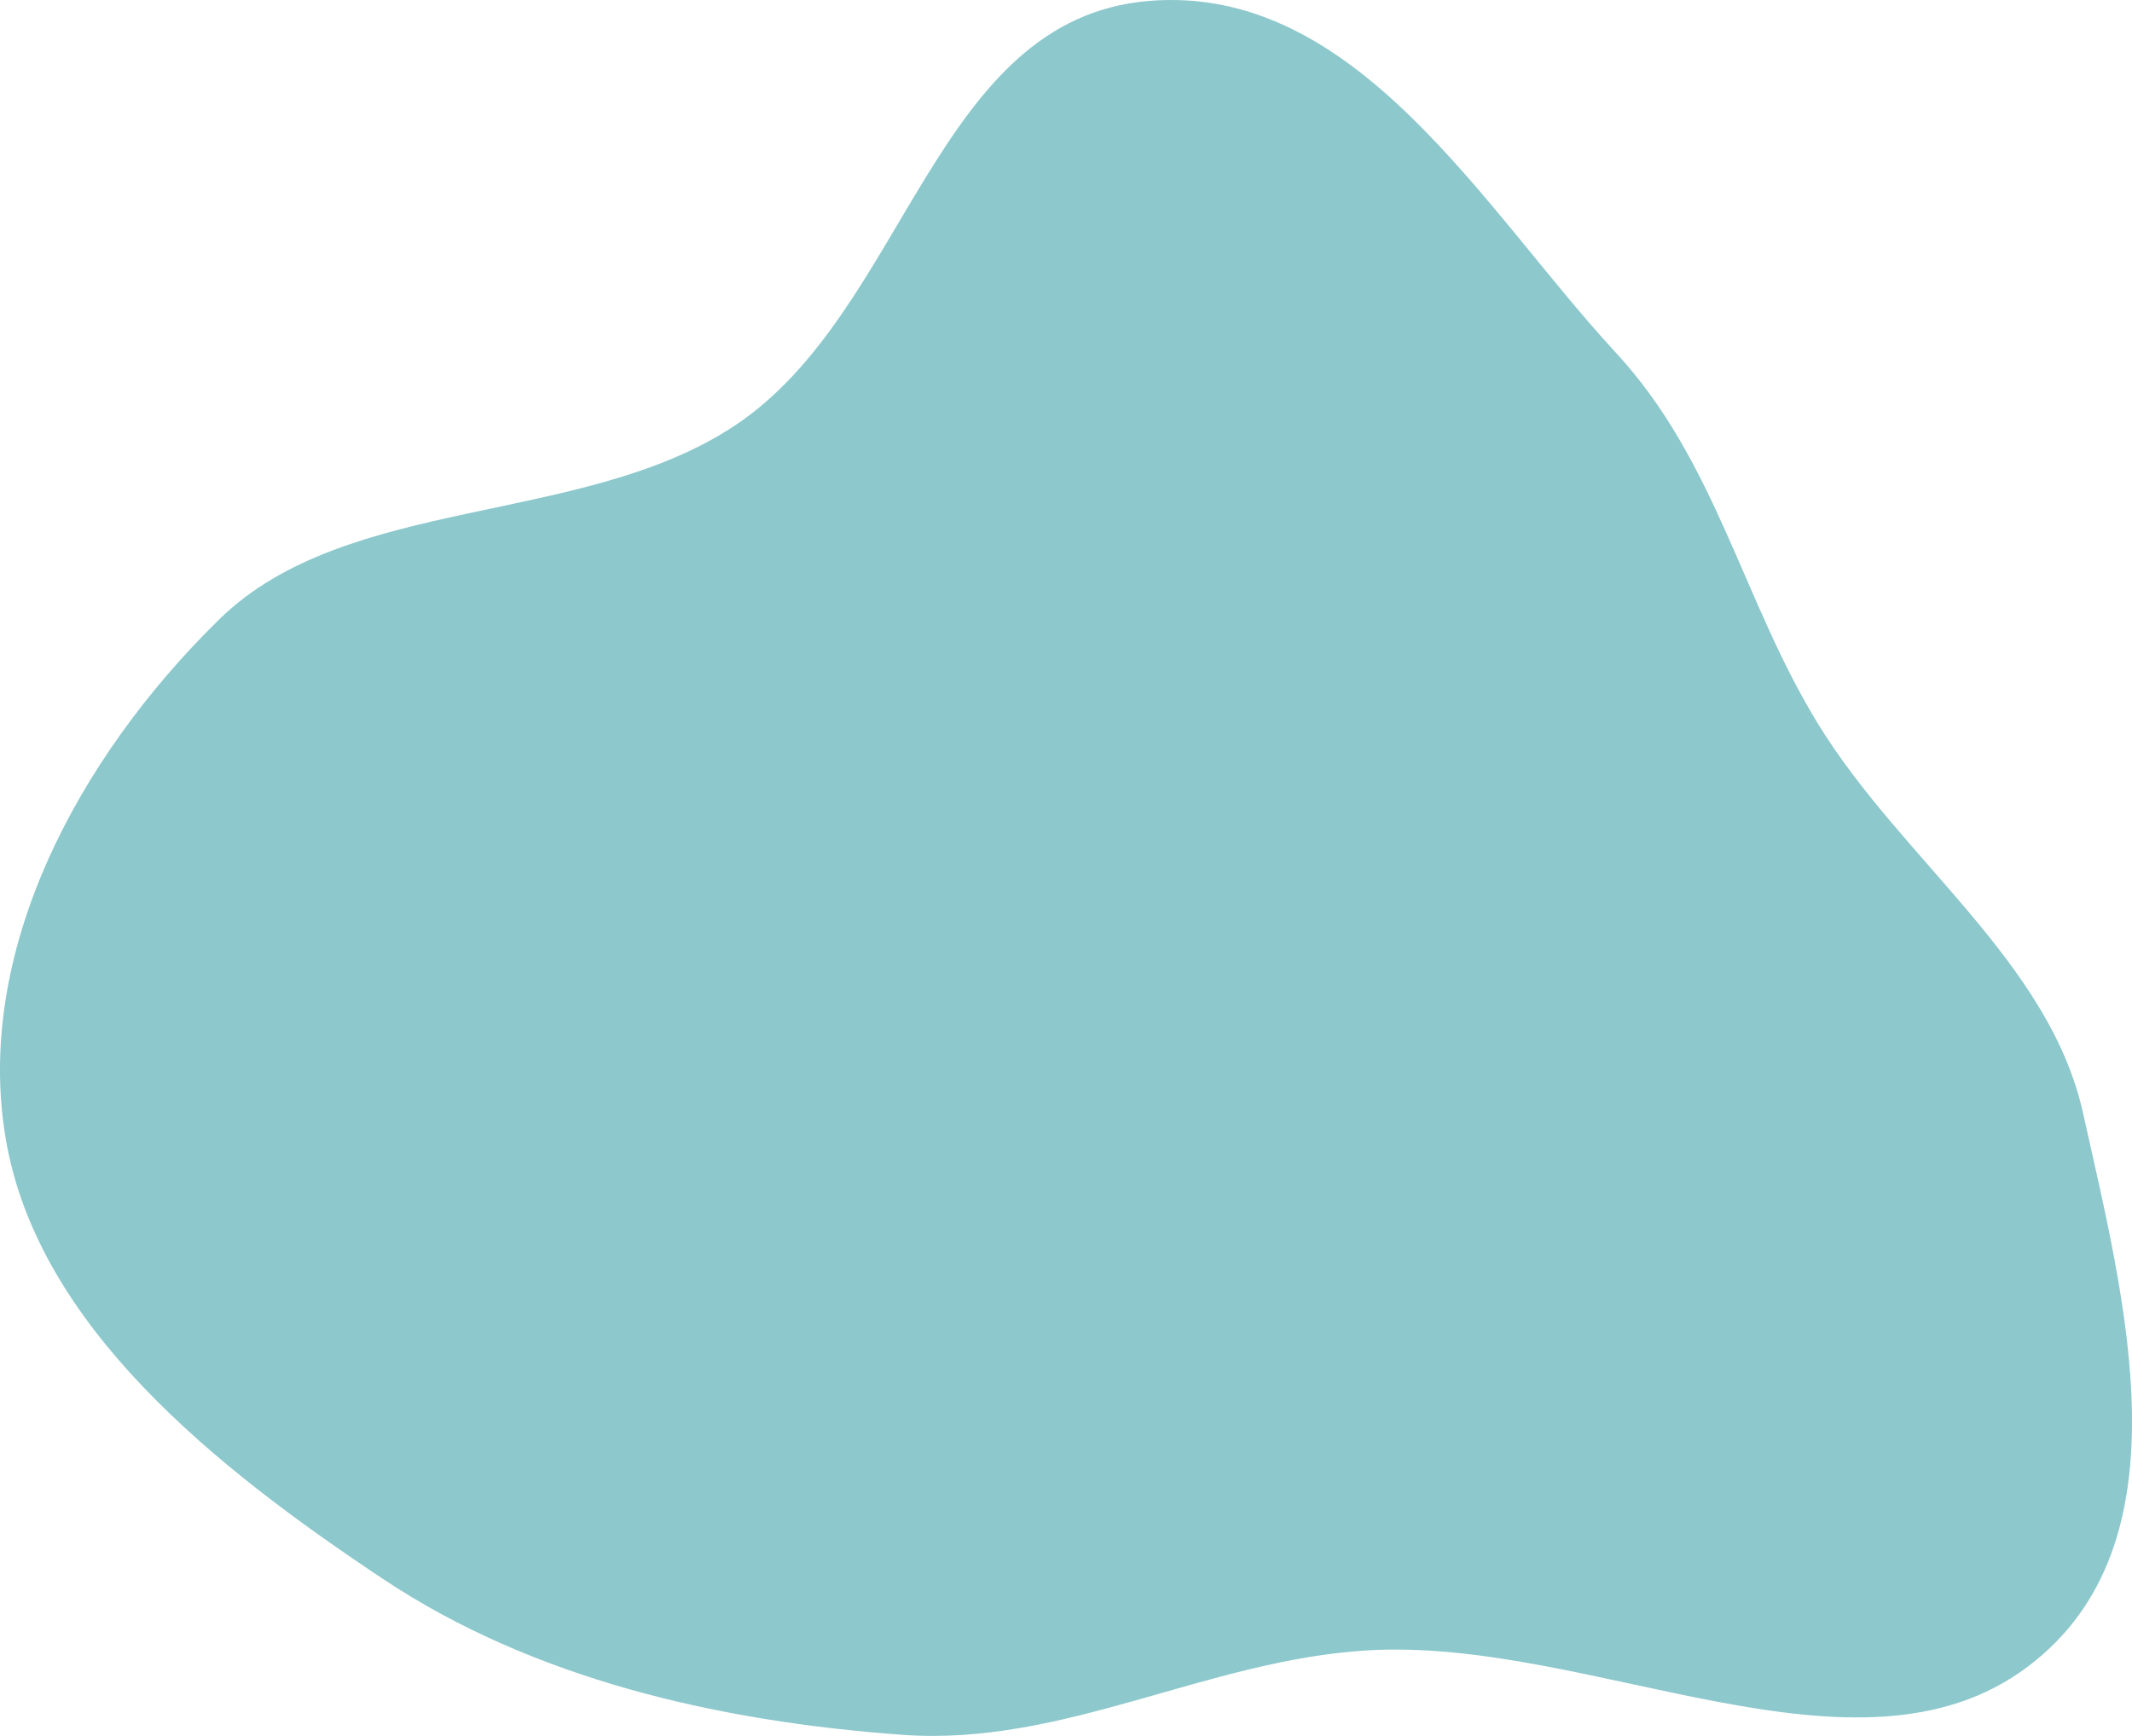 <svg width="404" height="329" viewBox="0 0 404 329" fill="none" xmlns="http://www.w3.org/2000/svg">
<path fill-rule="evenodd" clip-rule="evenodd" d="M217.724 0.175C257.11 -3.079 281.154 39.775 306.188 66.835C325.238 87.428 330.196 113.9 344.556 137.274C360.347 162.977 388.344 182.231 394.715 210.929C402.526 246.111 415.136 292.681 384.213 315.9C351.753 340.273 301.552 310.221 259.051 312.794C228.564 314.639 201.535 330.99 171.077 328.798C135.891 326.267 101.019 318.13 72.796 299.394C40.548 277.985 7.155 251.197 1.109 215.962C-4.944 180.686 14.512 143.864 41.562 117.371C65.766 93.666 110.425 99.831 139.292 80.626C171.956 58.896 177.012 3.539 217.724 0.175Z" fill="#8CC8CC"/>
</svg>
